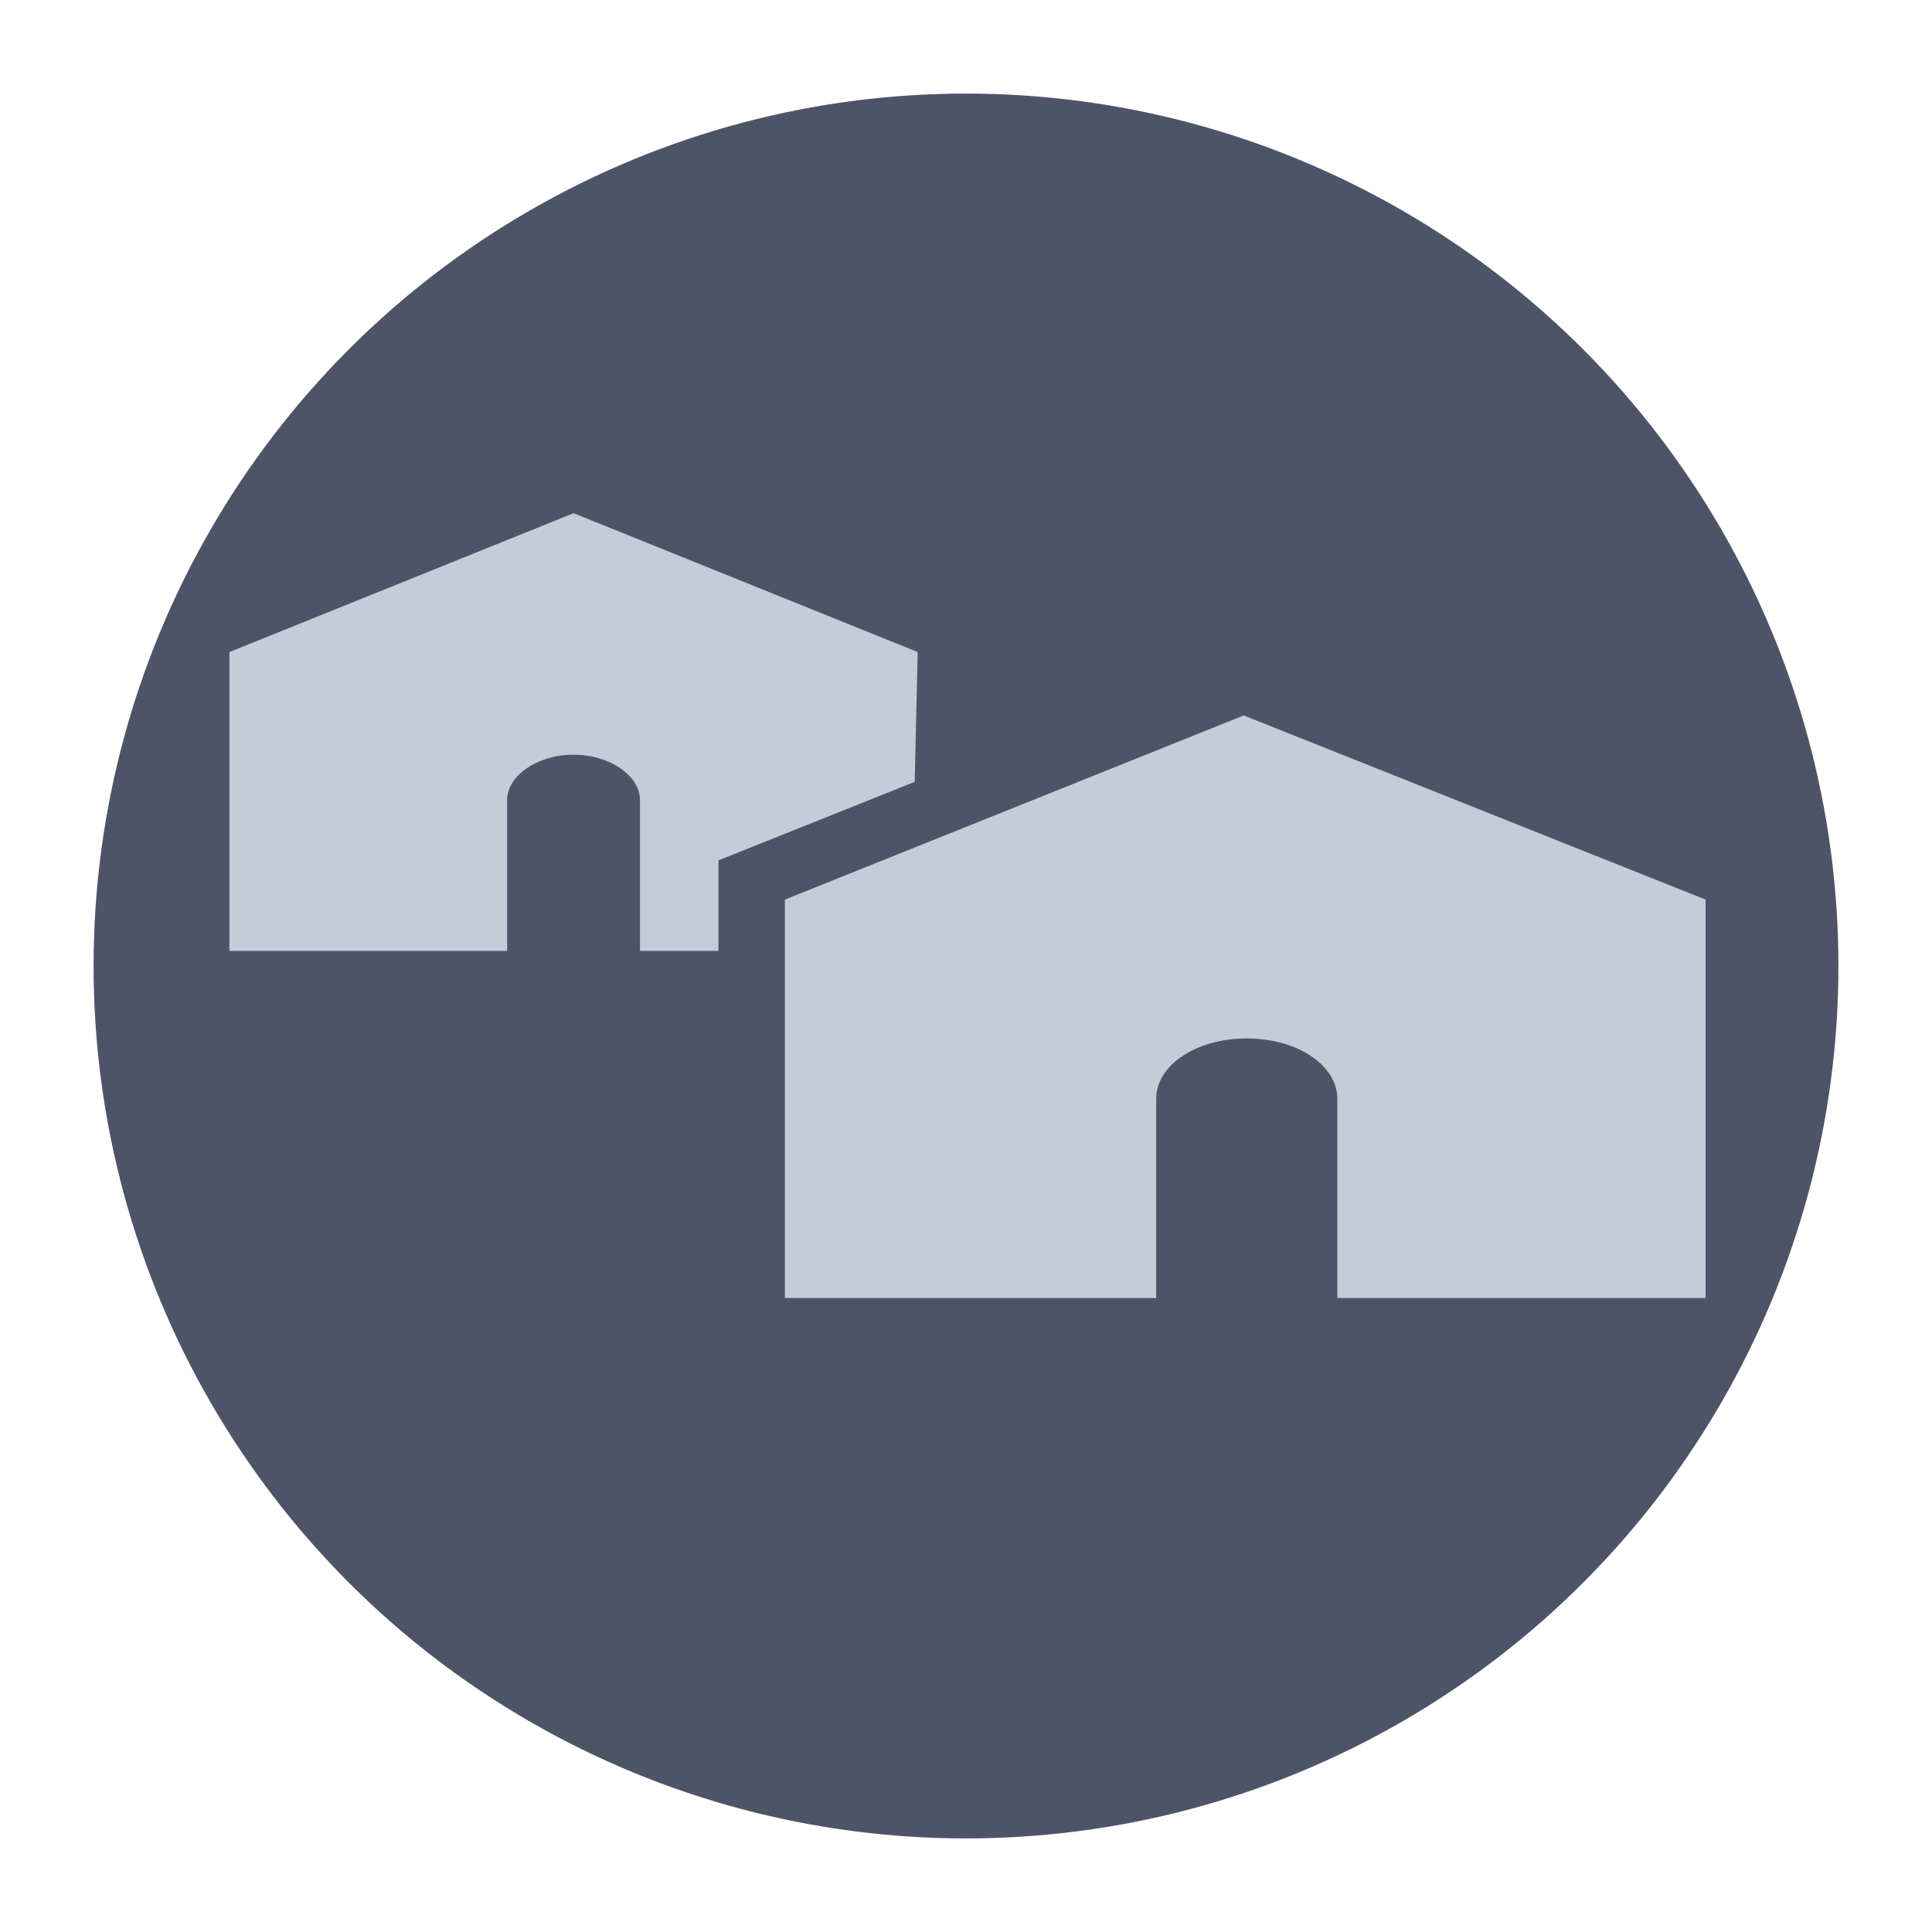 <svg xmlns="http://www.w3.org/2000/svg" viewBox="0 0 64 64" enable-background="new 0 0 64 64"><style type="text/css">.st0{fill:#4E5468;} .st1{fill:#C7CBD7;}</style><circle class="st0" cx="32" cy="32" r="28.9"/><path class="st1" d="M41.2 23.7l-15.2 6.1v13.2h12.3v-6.6c0-1.1 1.3-2 3-2s3 .9 3 2v6.6h12.2v-13.2l-15.3-6.1zM30.4 21.6l-11.4-4.6-11.4 4.6v9.9h9.2v-5c0-.8 1-1.5 2.2-1.5s2.2.7 2.2 1.5v5h2.6v-3l6.5-2.6.1-4.3z"/></svg>